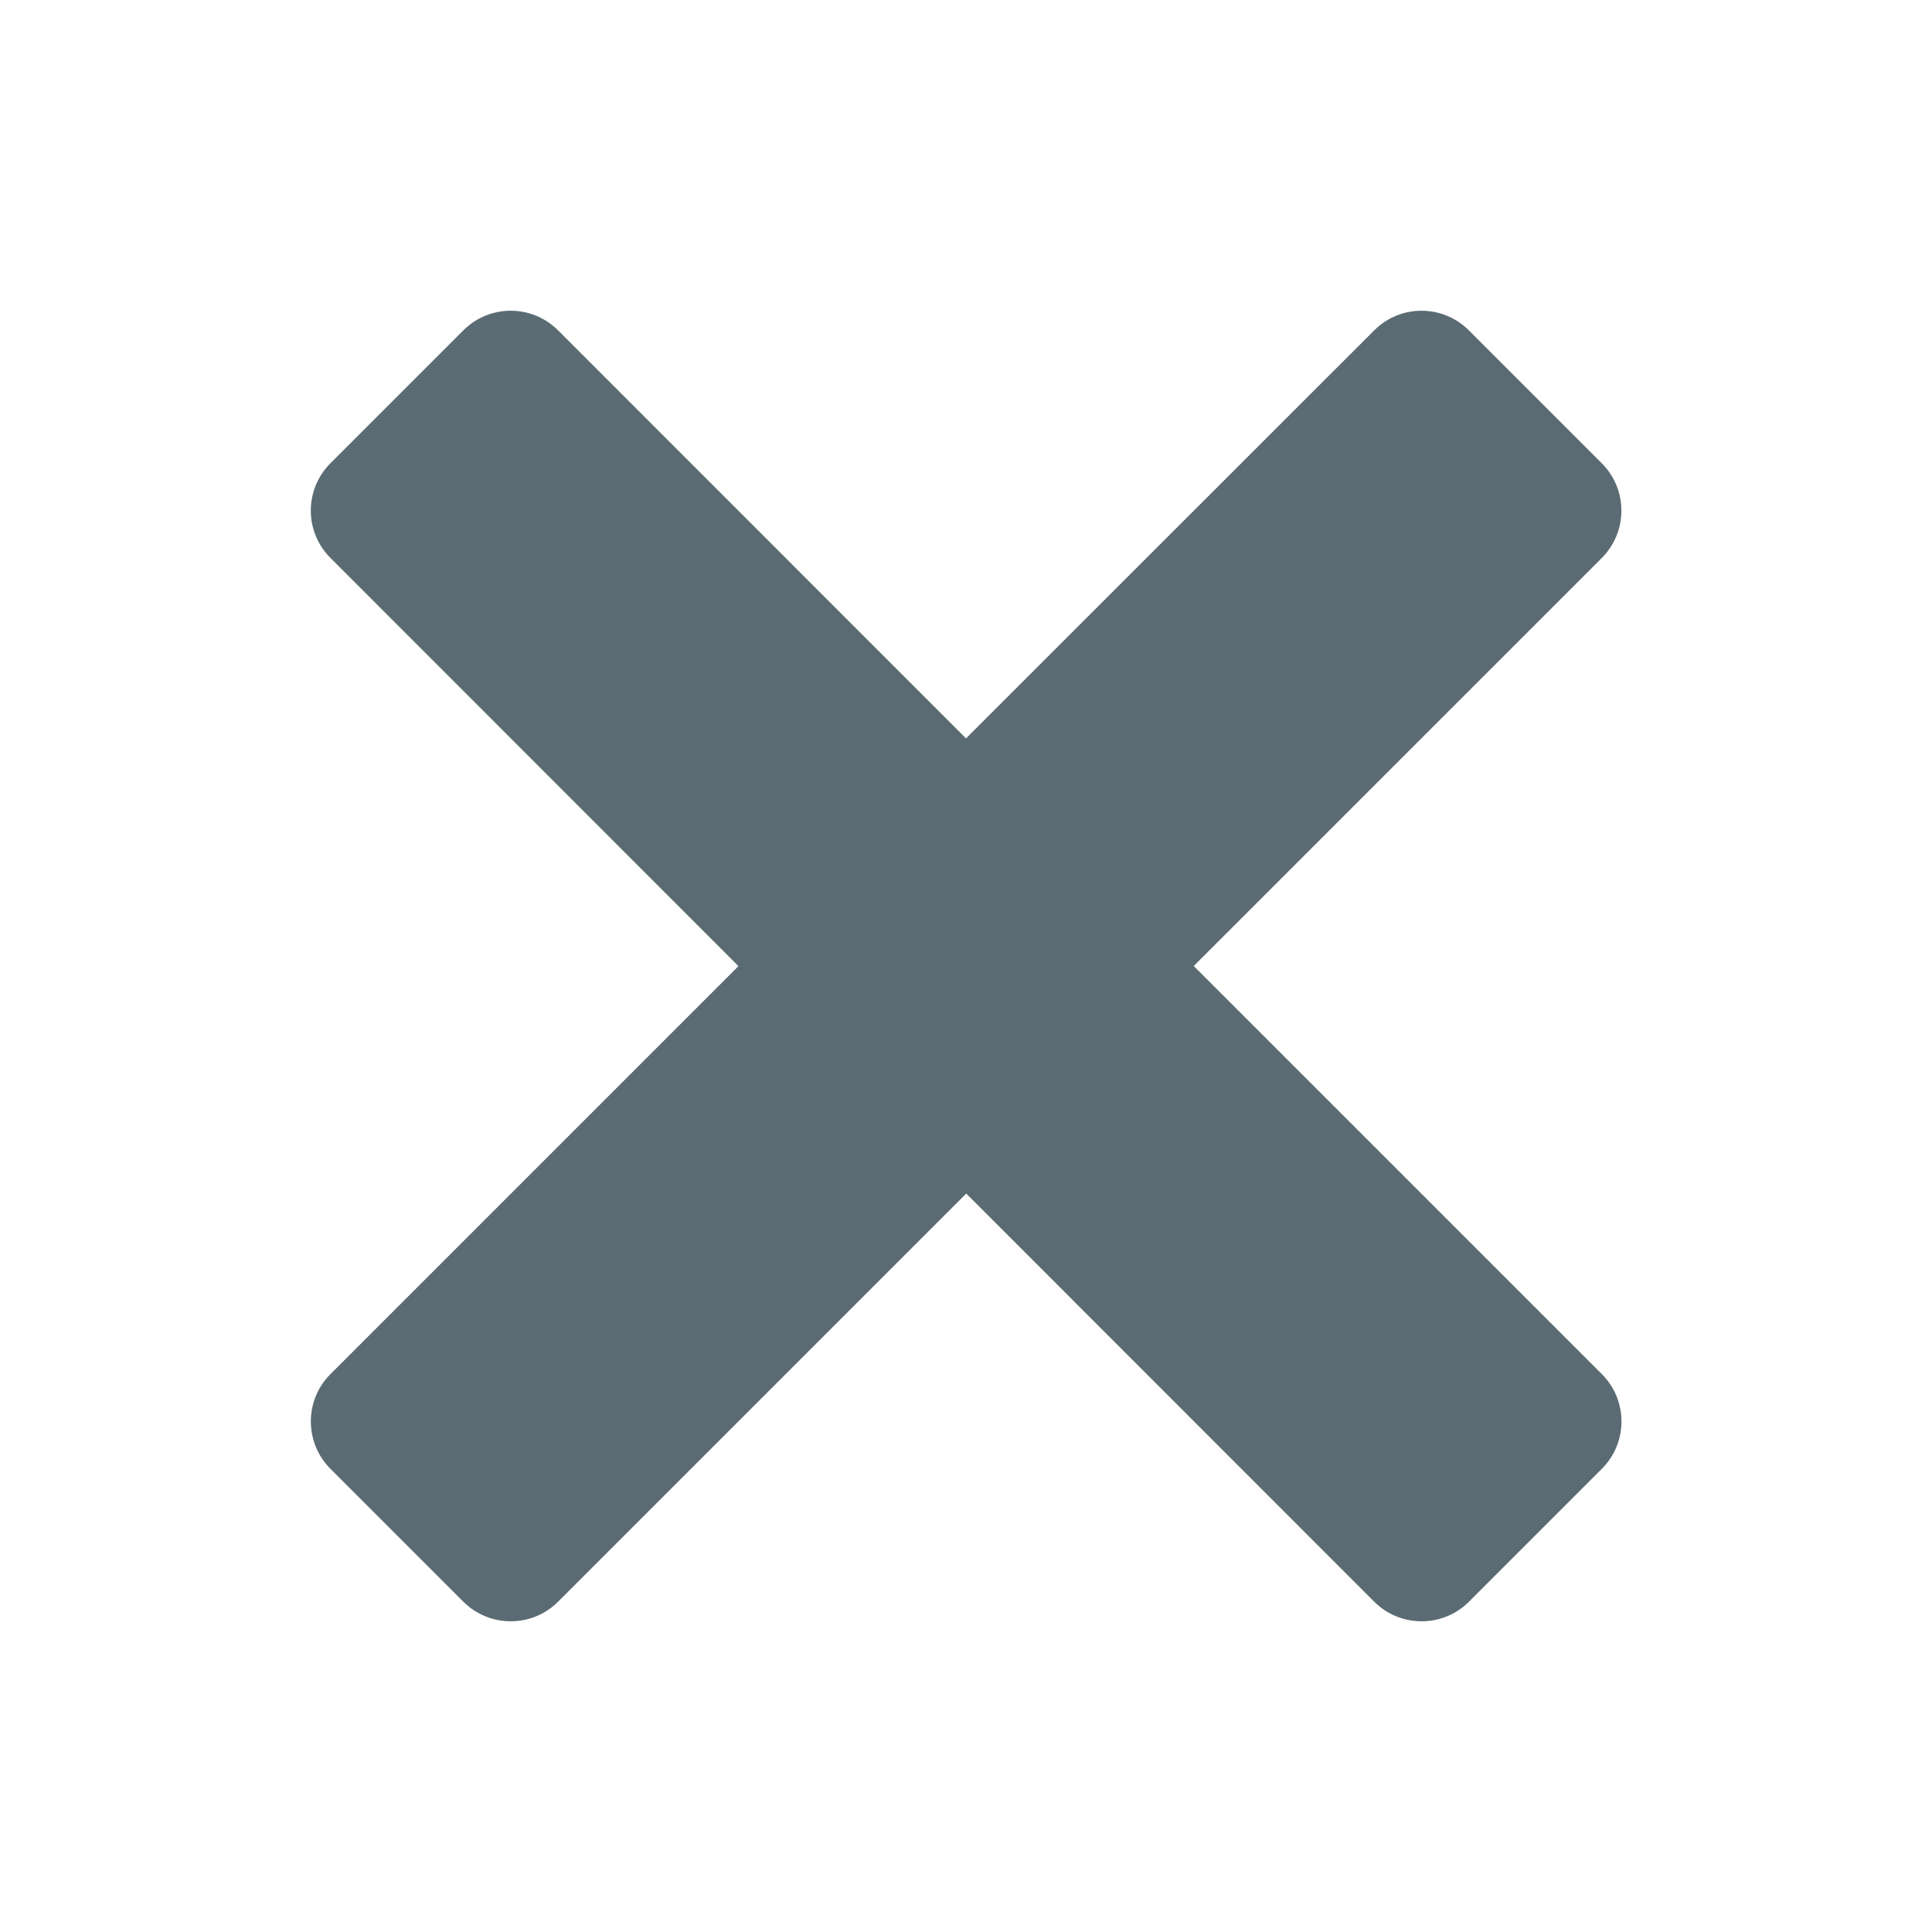 <svg width="32" height="32" viewBox="0 0 32 32" xmlns="http://www.w3.org/2000/svg"><title>times</title><path d="M16 12.23L9.244 5.472c-.434-.434-1.137-.434-1.57 0l-2.2 2.2c-.435.434-.435 1.137 0 1.57l6.757 6.76-6.757 6.757c-.434.432-.434 1.136 0 1.57l2.2 2.2c.434.433 1.137.433 1.57 0l6.76-6.76 6.757 6.76c.433.433 1.137.433 1.57 0l2.2-2.2c.434-.434.434-1.138 0-1.57L19.772 16l6.758-6.757c.434-.434.434-1.137 0-1.57l-2.2-2.2c-.433-.435-1.137-.435-1.57 0L16 12.23z" fill="#5B6B73"/></svg>